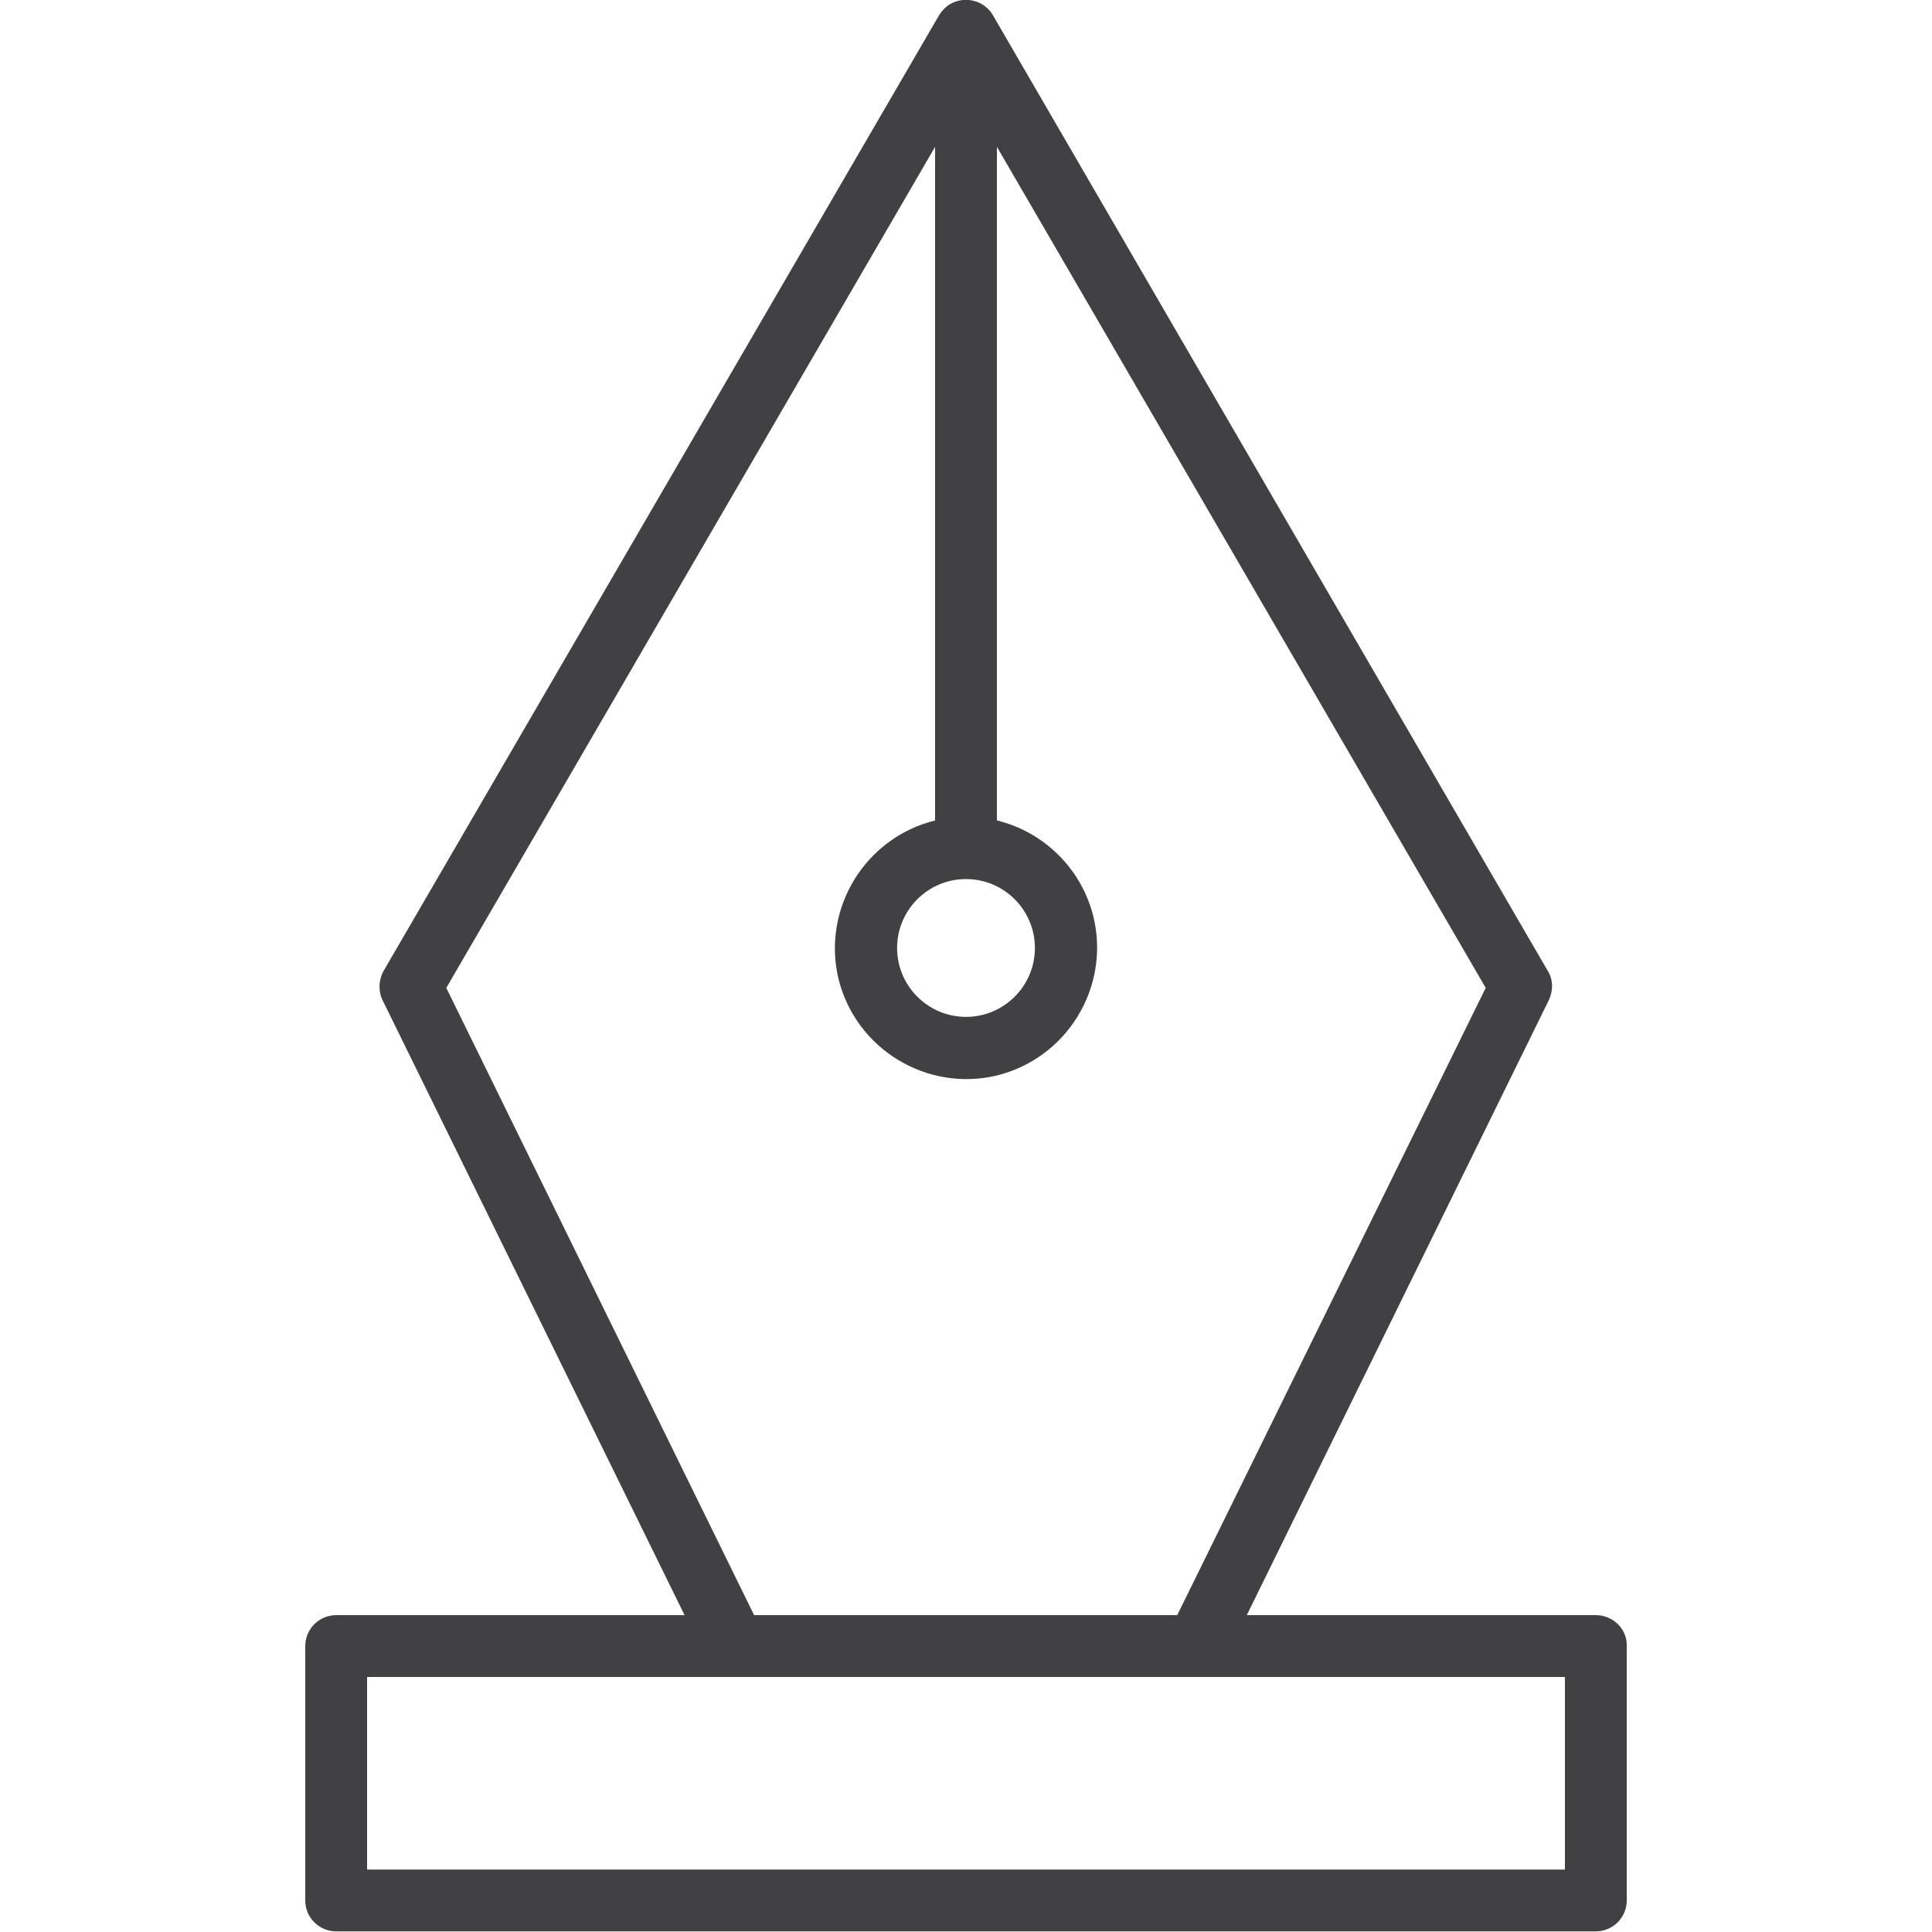 <?xml version="1.0" encoding="utf-8"?>
<!-- Generator: Adobe Illustrator 24.2.3, SVG Export Plug-In . SVG Version: 6.00 Build 0)  -->
<svg version="1.1" id="Layer_1" xmlns="http://www.w3.org/2000/svg" xmlns:xlink="http://www.w3.org/1999/xlink" x="0px" y="0px"
	 viewBox="0 0 300 300" style="enable-background:new 0 0 300 300;" xml:space="preserve">
<style type="text/css">
	.st0{fill:#414042;}
</style>
<path class="st0" d="M247.8,250.8h-54.2l46.9-95.5c0.7-1.5,0.7-3.2-0.2-4.6L154.2,2.4c-1.3-2.3-4.3-3.1-6.6-1.8
	c-0.7,0.4-1.3,1-1.8,1.8L59.6,150.7c-0.8,1.4-0.9,3.1-0.2,4.6l46.9,95.5H52.2c-2.7,0-4.8,2.2-4.8,4.8v39.5c0,2.7,2.2,4.8,4.8,4.8
	h195.6c2.7,0,4.8-2.2,4.8-4.8v-39.5C252.7,253,250.5,250.8,247.8,250.8L247.8,250.8z M150,136.5c5.9,0,10.7,4.8,10.7,10.7
	s-4.8,10.7-10.7,10.7s-10.7-4.8-10.7-10.7l0,0C139.3,141.3,144.1,136.5,150,136.5z M69.3,153.4l75.9-130.6v104.6
	c-10.9,2.7-17.6,13.7-15,24.6c2.7,10.9,13.7,17.6,24.6,15c10.9-2.7,17.6-13.7,15-24.6c-1.8-7.4-7.6-13.2-15-15V22.8l75.9,130.6
	l-47.9,97.4h-65.7L69.3,153.4z M243,290.3H57v-29.9h186V290.3z"/>
</svg>
